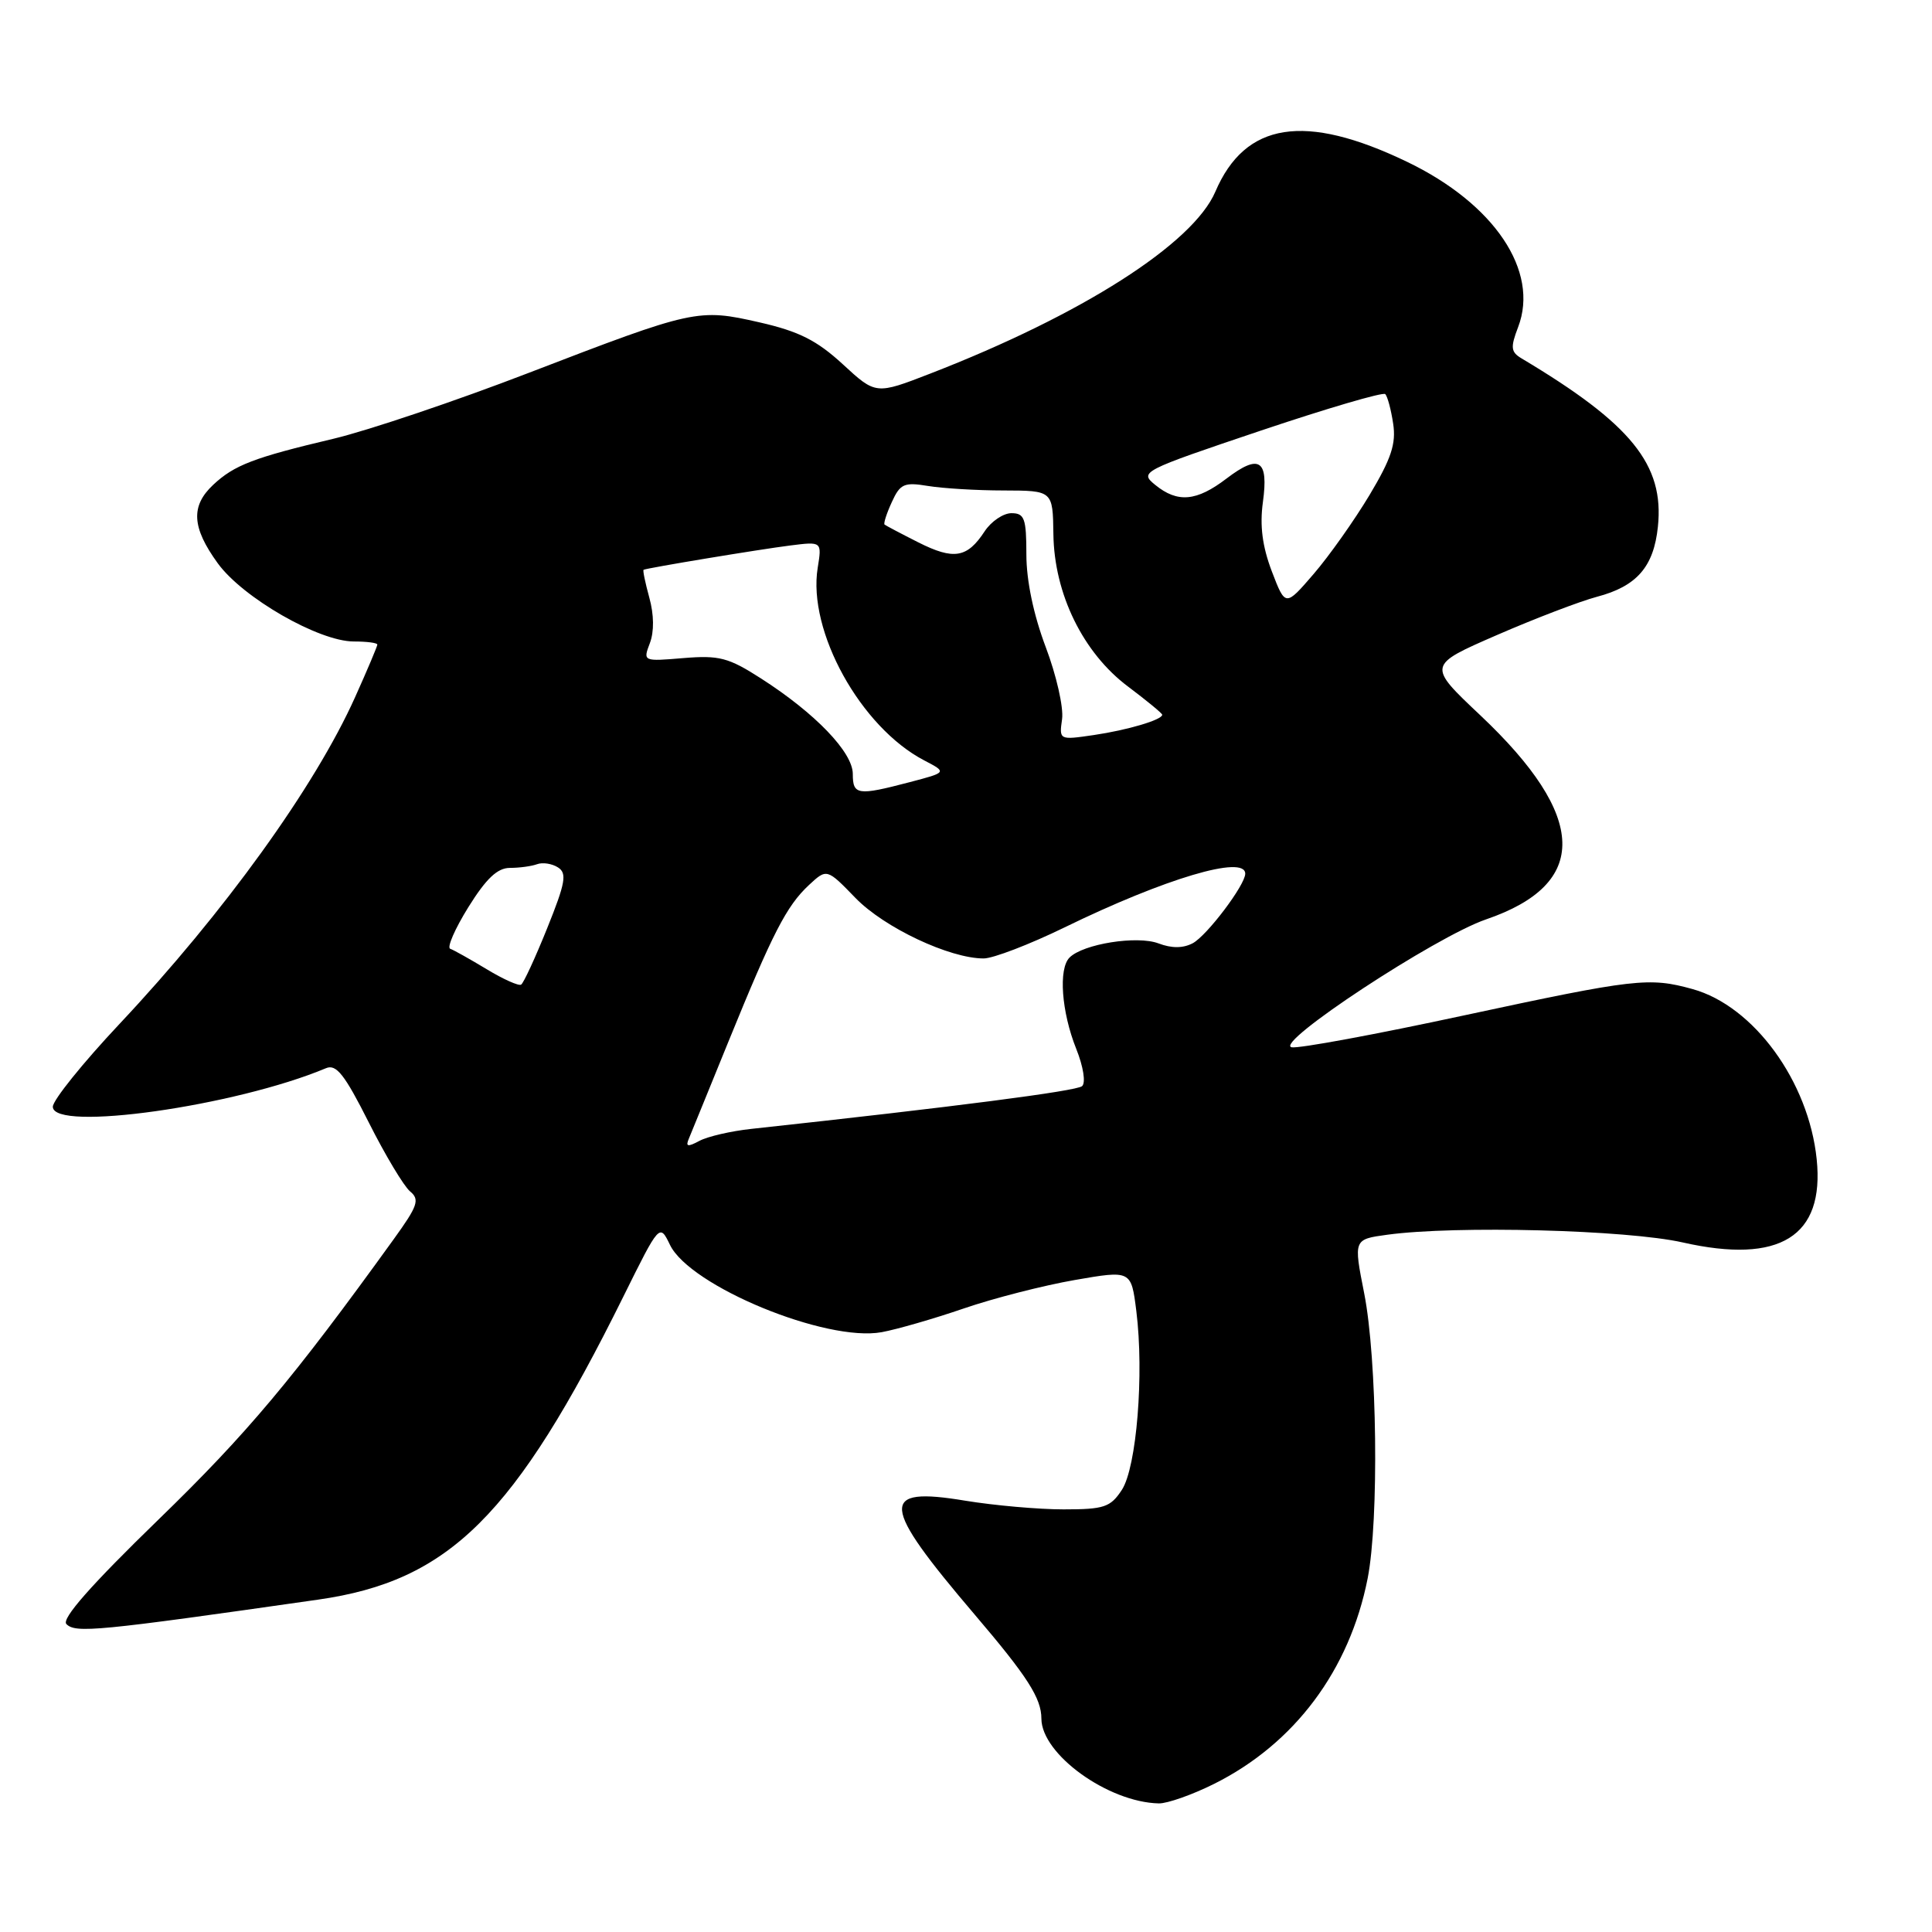 <?xml version="1.0" encoding="UTF-8" standalone="no"?>
<!DOCTYPE svg PUBLIC "-//W3C//DTD SVG 1.1//EN" "http://www.w3.org/Graphics/SVG/1.1/DTD/svg11.dtd" >
<svg xmlns="http://www.w3.org/2000/svg" xmlns:xlink="http://www.w3.org/1999/xlink" version="1.1" viewBox="0 0 256 256">
 <g >
 <path fill="currentColor"
d=" M 160.86 236.38 C 171.53 231.06 178.82 221.31 181.22 209.15 C 182.74 201.41 182.48 180.04 180.76 171.36 C 179.35 164.22 179.35 164.22 183.81 163.61 C 192.87 162.37 215.58 162.96 222.97 164.63 C 235.84 167.54 241.78 163.84 240.72 153.60 C 239.66 143.29 232.38 133.31 224.28 131.06 C 218.50 129.46 216.69 129.67 193.97 134.55 C 182.33 137.06 172.06 138.96 171.15 138.77 C 168.71 138.27 190.24 124.10 196.92 121.82 C 210.64 117.12 210.38 108.21 196.15 94.78 C 189.13 88.16 189.13 88.16 198.32 84.16 C 203.37 81.96 209.34 79.68 211.59 79.08 C 216.88 77.69 219.13 75.11 219.68 69.79 C 220.54 61.57 216.16 56.17 201.63 47.50 C 200.19 46.64 200.12 46.06 201.16 43.34 C 204.00 35.92 198.01 27.00 186.44 21.44 C 172.90 14.93 165.00 16.16 161.04 25.40 C 158.08 32.31 143.32 41.73 123.27 49.50 C 116.05 52.30 116.05 52.30 111.67 48.26 C 108.23 45.10 105.87 43.91 100.66 42.72 C 92.50 40.86 91.98 40.97 70.05 49.41 C 60.45 53.11 48.82 57.03 44.21 58.13 C 33.60 60.64 31.04 61.63 28.25 64.24 C 25.25 67.05 25.41 69.89 28.85 74.63 C 32.16 79.20 42.25 85.00 46.89 85.00 C 48.60 85.00 50.00 85.18 50.00 85.41 C 50.00 85.63 48.68 88.76 47.06 92.36 C 41.73 104.24 29.73 120.89 15.84 135.67 C 10.98 140.84 7.00 145.78 7.00 146.65 C 7.00 150.00 31.19 146.58 43.20 141.54 C 44.56 140.97 45.66 142.37 48.86 148.72 C 51.04 153.06 53.51 157.17 54.33 157.86 C 55.65 158.95 55.37 159.77 52.17 164.20 C 38.81 182.72 32.74 189.96 21.01 201.34 C 12.06 210.03 8.11 214.51 8.80 215.20 C 10.02 216.42 12.79 216.16 42.15 211.96 C 59.54 209.48 68.20 200.88 82.60 171.80 C 87.40 162.11 87.40 162.11 88.78 164.96 C 91.43 170.43 109.48 177.87 116.83 176.52 C 118.85 176.15 123.74 174.74 127.70 173.38 C 131.66 172.02 138.27 170.33 142.40 169.61 C 149.89 168.31 149.89 168.31 150.57 173.73 C 151.61 182.07 150.61 194.42 148.65 197.42 C 147.14 199.72 146.31 200.00 140.92 200.00 C 137.60 200.00 131.74 199.48 127.90 198.85 C 116.44 196.95 116.63 199.24 129.15 213.94 C 136.14 222.14 137.99 225.02 137.99 227.73 C 138.01 232.45 146.82 238.81 153.55 238.96 C 154.68 238.98 157.97 237.82 160.86 236.38 Z  M 91.28 150.87 C 91.59 150.11 93.96 144.33 96.52 138.02 C 102.40 123.58 104.21 120.06 107.18 117.28 C 109.56 115.07 109.56 115.07 113.37 119.00 C 117.18 122.92 125.83 127.00 130.34 127.00 C 131.59 127.00 136.41 125.15 141.05 122.89 C 154.38 116.39 165.00 113.24 165.00 115.77 C 165.00 117.26 159.94 123.96 158.05 124.98 C 156.76 125.66 155.27 125.67 153.52 125.01 C 150.69 123.93 143.53 125.07 141.72 126.88 C 140.23 128.37 140.65 134.08 142.60 138.96 C 143.55 141.33 143.89 143.47 143.38 143.92 C 142.65 144.57 126.51 146.66 99.58 149.58 C 96.87 149.87 93.76 150.59 92.68 151.17 C 91.11 152.01 90.82 151.94 91.28 150.87 Z  M 64.48 128.42 C 62.29 127.10 60.12 125.88 59.66 125.72 C 59.19 125.57 60.27 123.09 62.05 120.22 C 64.42 116.41 65.91 115.00 67.57 115.00 C 68.82 115.00 70.44 114.78 71.17 114.51 C 71.90 114.24 73.15 114.43 73.94 114.94 C 75.15 115.71 74.93 116.97 72.51 122.98 C 70.93 126.90 69.38 130.27 69.05 130.47 C 68.73 130.67 66.67 129.75 64.48 128.42 Z  M 113.00 102.55 C 113.00 99.68 108.03 94.51 100.84 89.90 C 96.53 87.13 95.30 86.81 90.56 87.20 C 85.21 87.65 85.19 87.64 86.11 85.22 C 86.69 83.69 86.66 81.44 86.04 79.20 C 85.50 77.23 85.15 75.56 85.28 75.50 C 85.74 75.26 100.66 72.79 104.71 72.28 C 108.91 71.75 108.91 71.75 108.35 75.24 C 106.99 83.61 114.03 96.35 122.45 100.75 C 125.50 102.34 125.50 102.34 120.50 103.65 C 113.64 105.45 113.00 105.36 113.00 102.55 Z  M 140.73 95.29 C 140.95 93.75 139.97 89.45 138.56 85.73 C 136.95 81.46 136.00 76.93 136.00 73.48 C 136.00 68.69 135.75 68.00 134.02 68.00 C 132.94 68.00 131.33 69.09 130.46 70.42 C 128.15 73.94 126.38 74.23 121.69 71.87 C 119.39 70.71 117.37 69.64 117.21 69.51 C 117.05 69.37 117.48 68.03 118.17 66.53 C 119.27 64.11 119.80 63.87 122.95 64.39 C 124.90 64.71 129.43 64.99 133.00 64.99 C 139.50 65.01 139.50 65.01 139.58 70.76 C 139.68 78.69 143.51 86.51 149.48 90.98 C 151.96 92.85 154.00 94.52 154.00 94.71 C 154.00 95.38 149.41 96.74 144.92 97.40 C 140.35 98.07 140.34 98.06 140.73 95.29 Z  M 168.52 75.70 C 167.27 72.41 166.91 69.66 167.34 66.54 C 168.11 60.91 166.87 60.10 162.52 63.41 C 158.55 66.44 156.04 66.67 153.07 64.25 C 150.96 62.53 151.24 62.39 166.97 57.09 C 175.80 54.12 183.26 51.93 183.55 52.22 C 183.85 52.51 184.32 54.27 184.60 56.13 C 185.01 58.79 184.35 60.78 181.46 65.61 C 179.45 68.96 176.12 73.67 174.06 76.06 C 170.32 80.40 170.32 80.40 168.52 75.70 Z "/>
</g>
</svg>